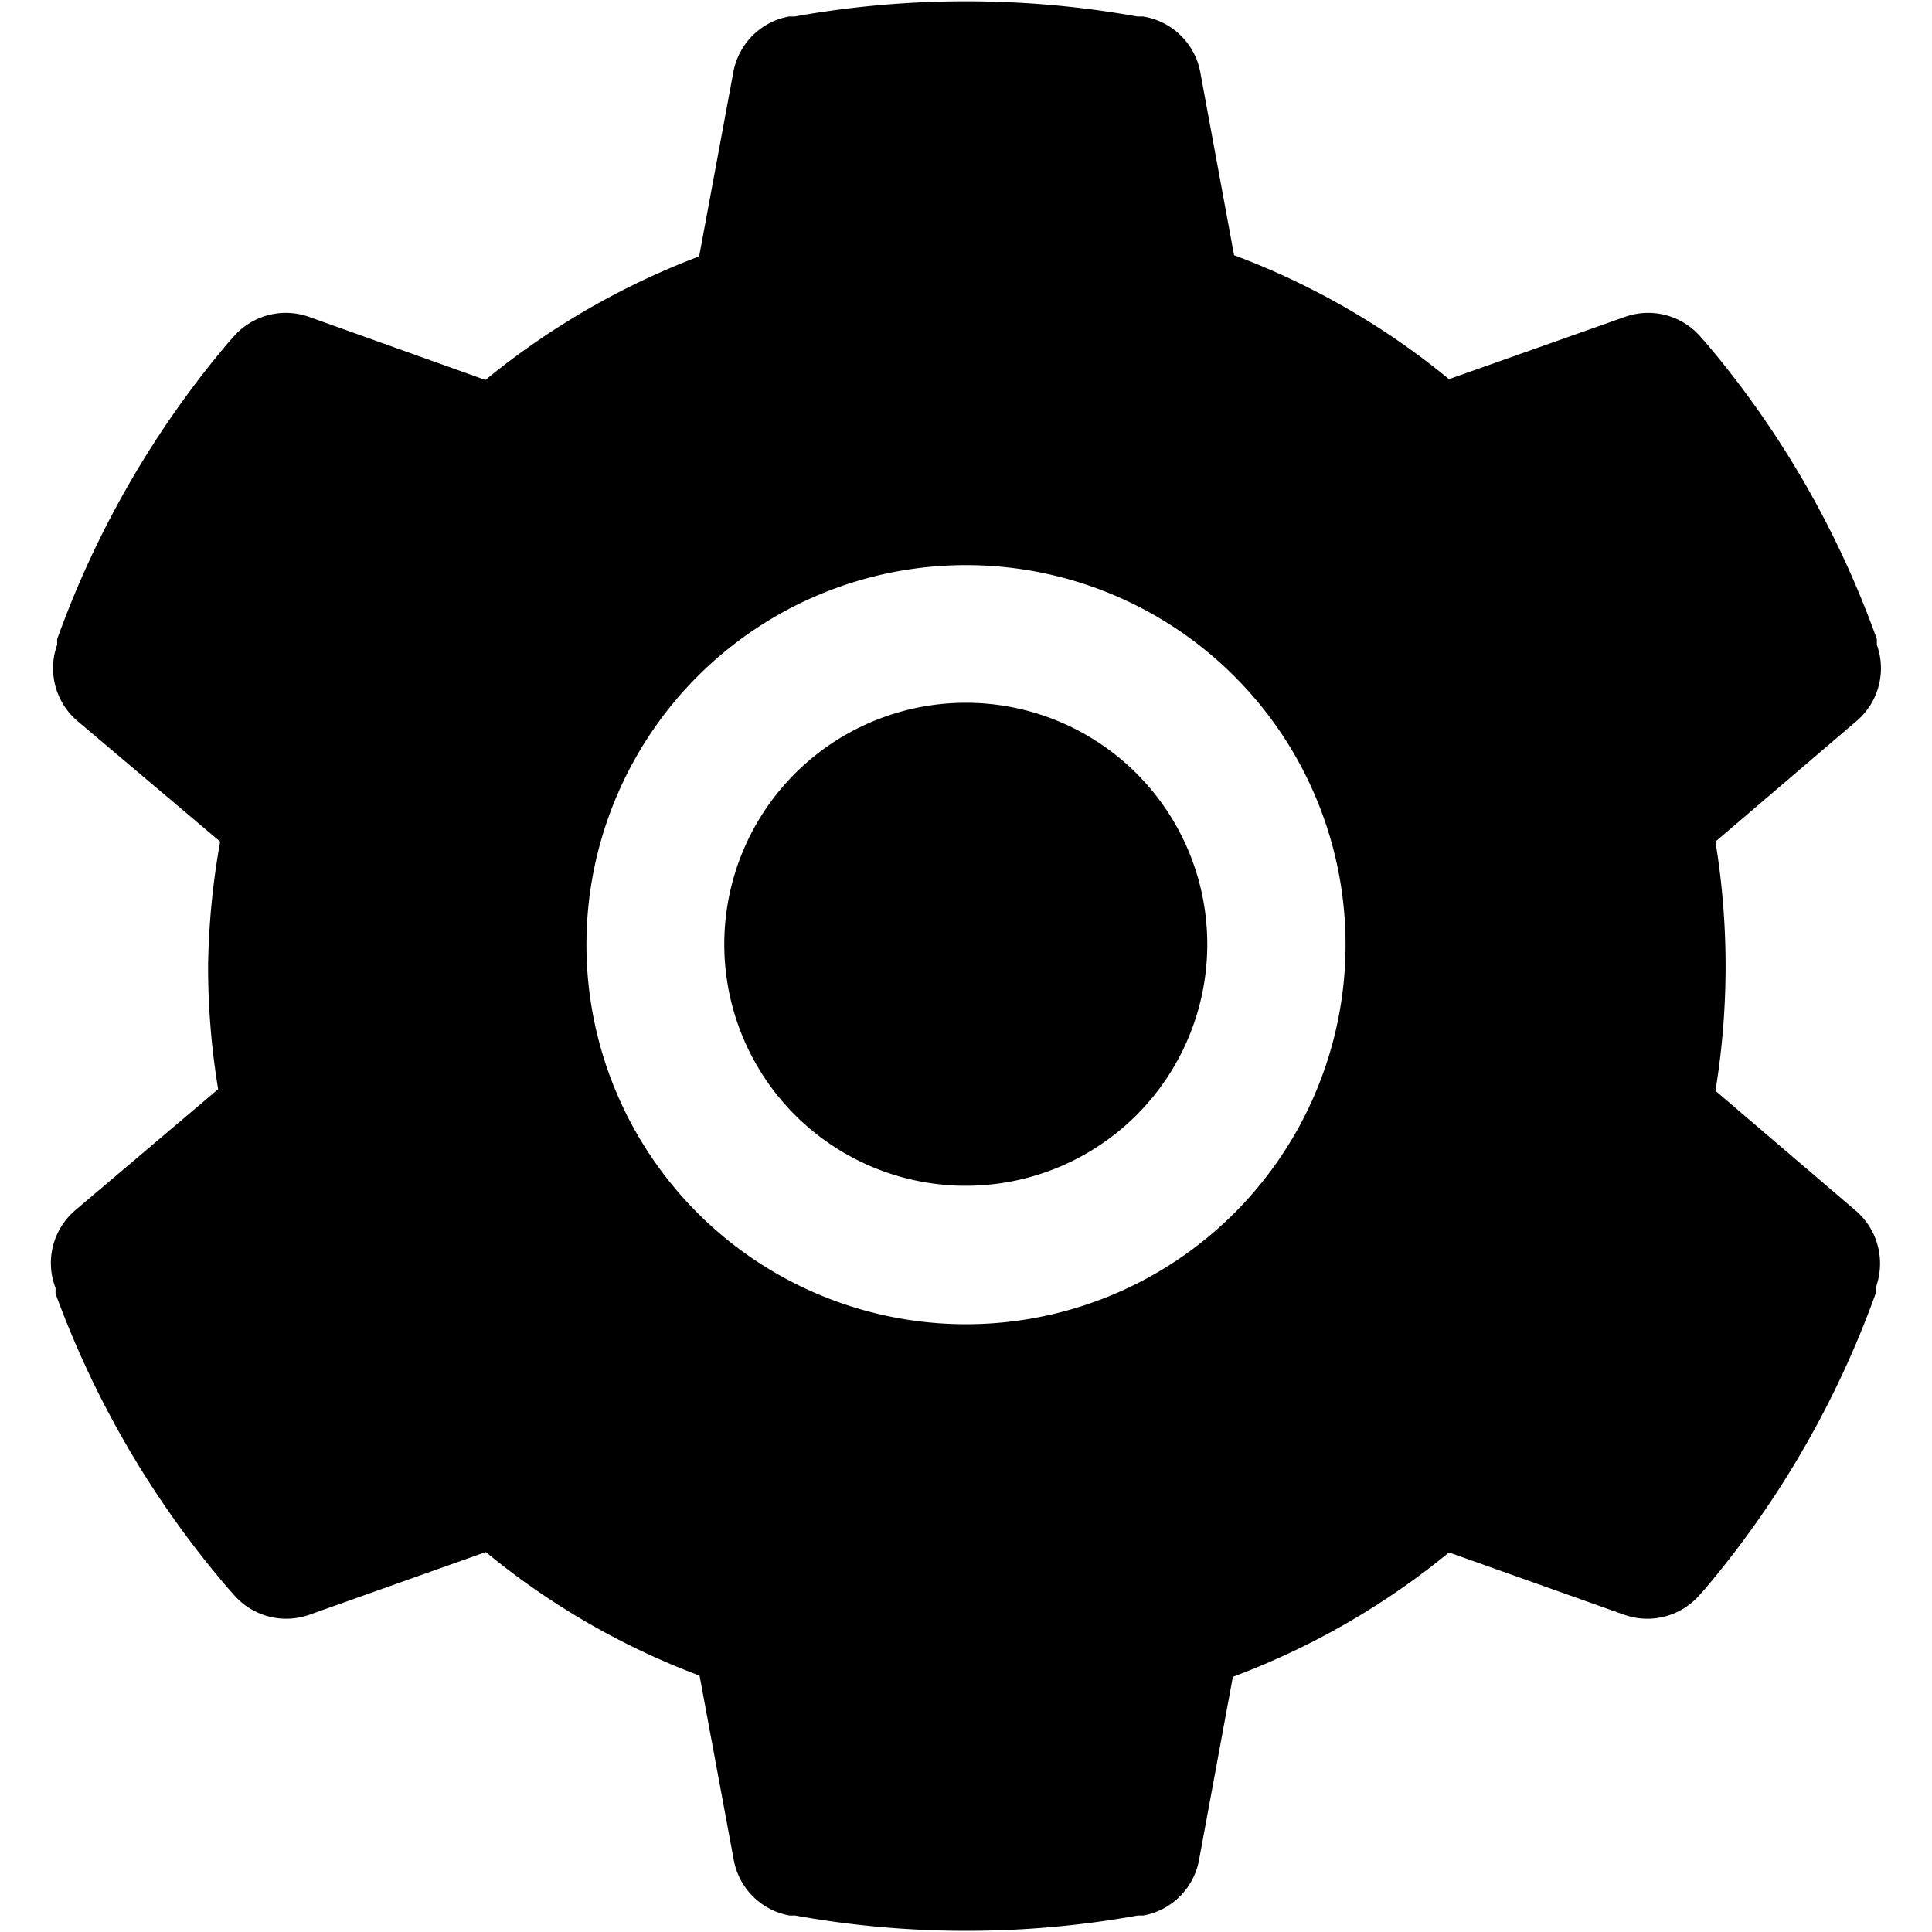 <svg xmlns="http://www.w3.org/2000/svg" viewBox="0 0 48 48"><defs/><g id="图层_2" data-name="图层 2"><g id="图层_1-2" data-name="图层 1"><g id="shezhi"><path fill="none" d="M0 0h48v48H0z"/><path class="cls-2" d="M24 17.46a6 6 0 104.24 1.76A6 6 0 0024 17.46z"/><path class="cls-2" d="M46.13 30.1l-3.51-3a19.13 19.13 0 000-6.19l3.51-3a1.72 1.72 0 00.5-1.89v-.14a23.74 23.74 0 00-4.27-7.39l-.1-.11a1.72 1.72 0 00-1.88-.51L36 9.42a18.73 18.73 0 00-5.34-3.08l-.84-4.55A1.72 1.72 0 0028.4.41h-.14a24.18 24.18 0 00-8.52 0h-.14a1.72 1.72 0 00-1.38 1.38l-.85 4.58a19 19 0 00-5.31 3.07L7.67 7.87a1.72 1.72 0 00-1.88.51l-.1.11a23.92 23.92 0 00-4.27 7.39v.14a1.72 1.72 0 00.5 1.89l3.55 3a18.86 18.86 0 00-.3 3.09 18.67 18.67 0 00.25 3.06l-3.54 3a1.72 1.72 0 00-.5 1.94v.14A23.8 23.8 0 005.7 39.5l.1.11a1.72 1.72 0 001.88.51l4.39-1.56a18.58 18.58 0 005.31 3.07l.85 4.58a1.72 1.72 0 001.38 1.38h.14a24 24 0 008.52 0h.14a1.72 1.72 0 001.38-1.38l.84-4.55A18.86 18.86 0 0036 38.57l4.36 1.55a1.72 1.72 0 001.88-.51l.1-.11a23.92 23.92 0 004.27-7.39v-.14a1.73 1.73 0 00-.48-1.87zM24 32.9a9.43 9.43 0 119.43-9.43A9.43 9.43 0 0124 32.9z"/></g></g></g></svg>